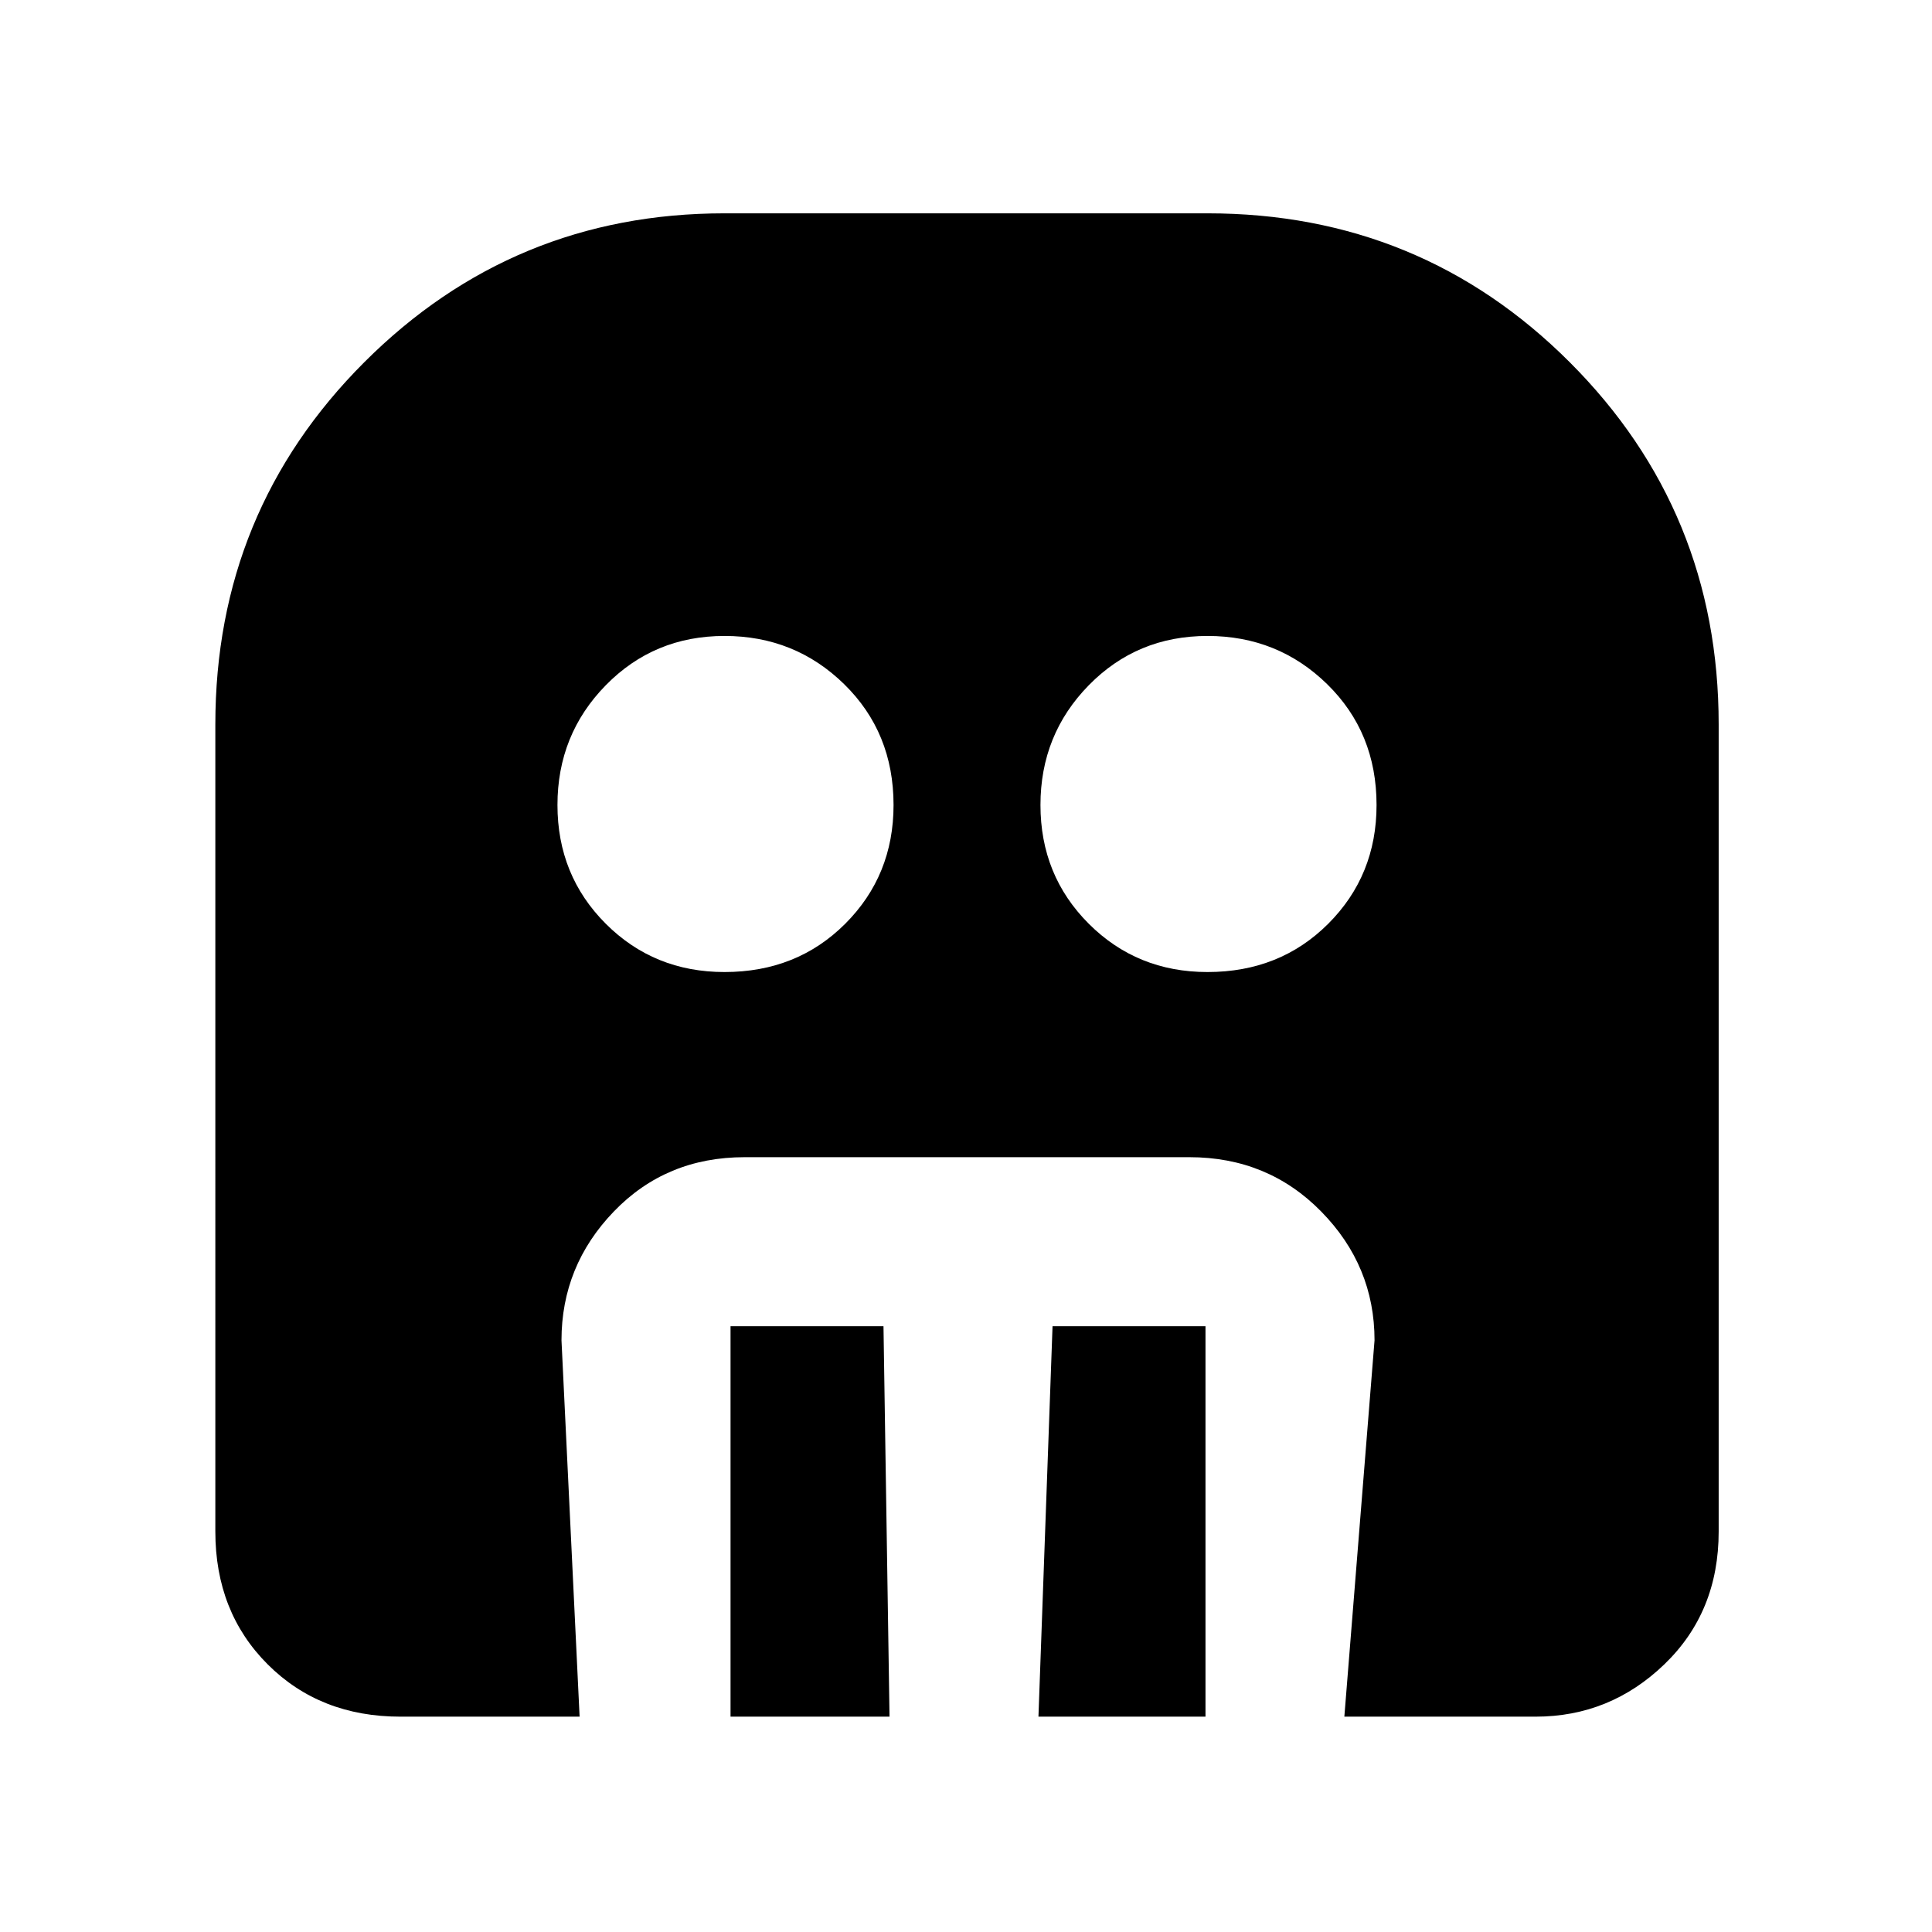 <svg xmlns="http://www.w3.org/2000/svg" height="48" width="48"><path d="M18 24.15q1.8 0 3-1.2T22.2 20q0-1.8-1.225-3T18 15.8q-1.75 0-2.95 1.225-1.2 1.225-1.2 2.975t1.2 2.95q1.2 1.2 2.95 1.2Zm12 0q1.8 0 3-1.2T34.2 20q0-1.8-1.225-3T30 15.8q-1.75 0-2.95 1.225-1.2 1.225-1.2 2.975t1.2 2.95q1.2 1.2 2.95 1.2Zm-11.85 18.5v-9.7h3.8l.15 9.7Zm7.65 0 .35-9.7h3.8v9.7Zm-15.85 0q-2 0-3.3-1.3-1.3-1.3-1.3-3.3V18q0-5.3 3.7-9T18 5.3h12q5.3 0 9 3.7t3.7 9v20.05q0 2-1.35 3.3-1.35 1.3-3.2 1.3H33.4l.75-9.35q0-1.85-1.325-3.2t-3.275-1.35H18.5q-1.95 0-3.25 1.35t-1.3 3.2l.45 9.35Z"/></svg>